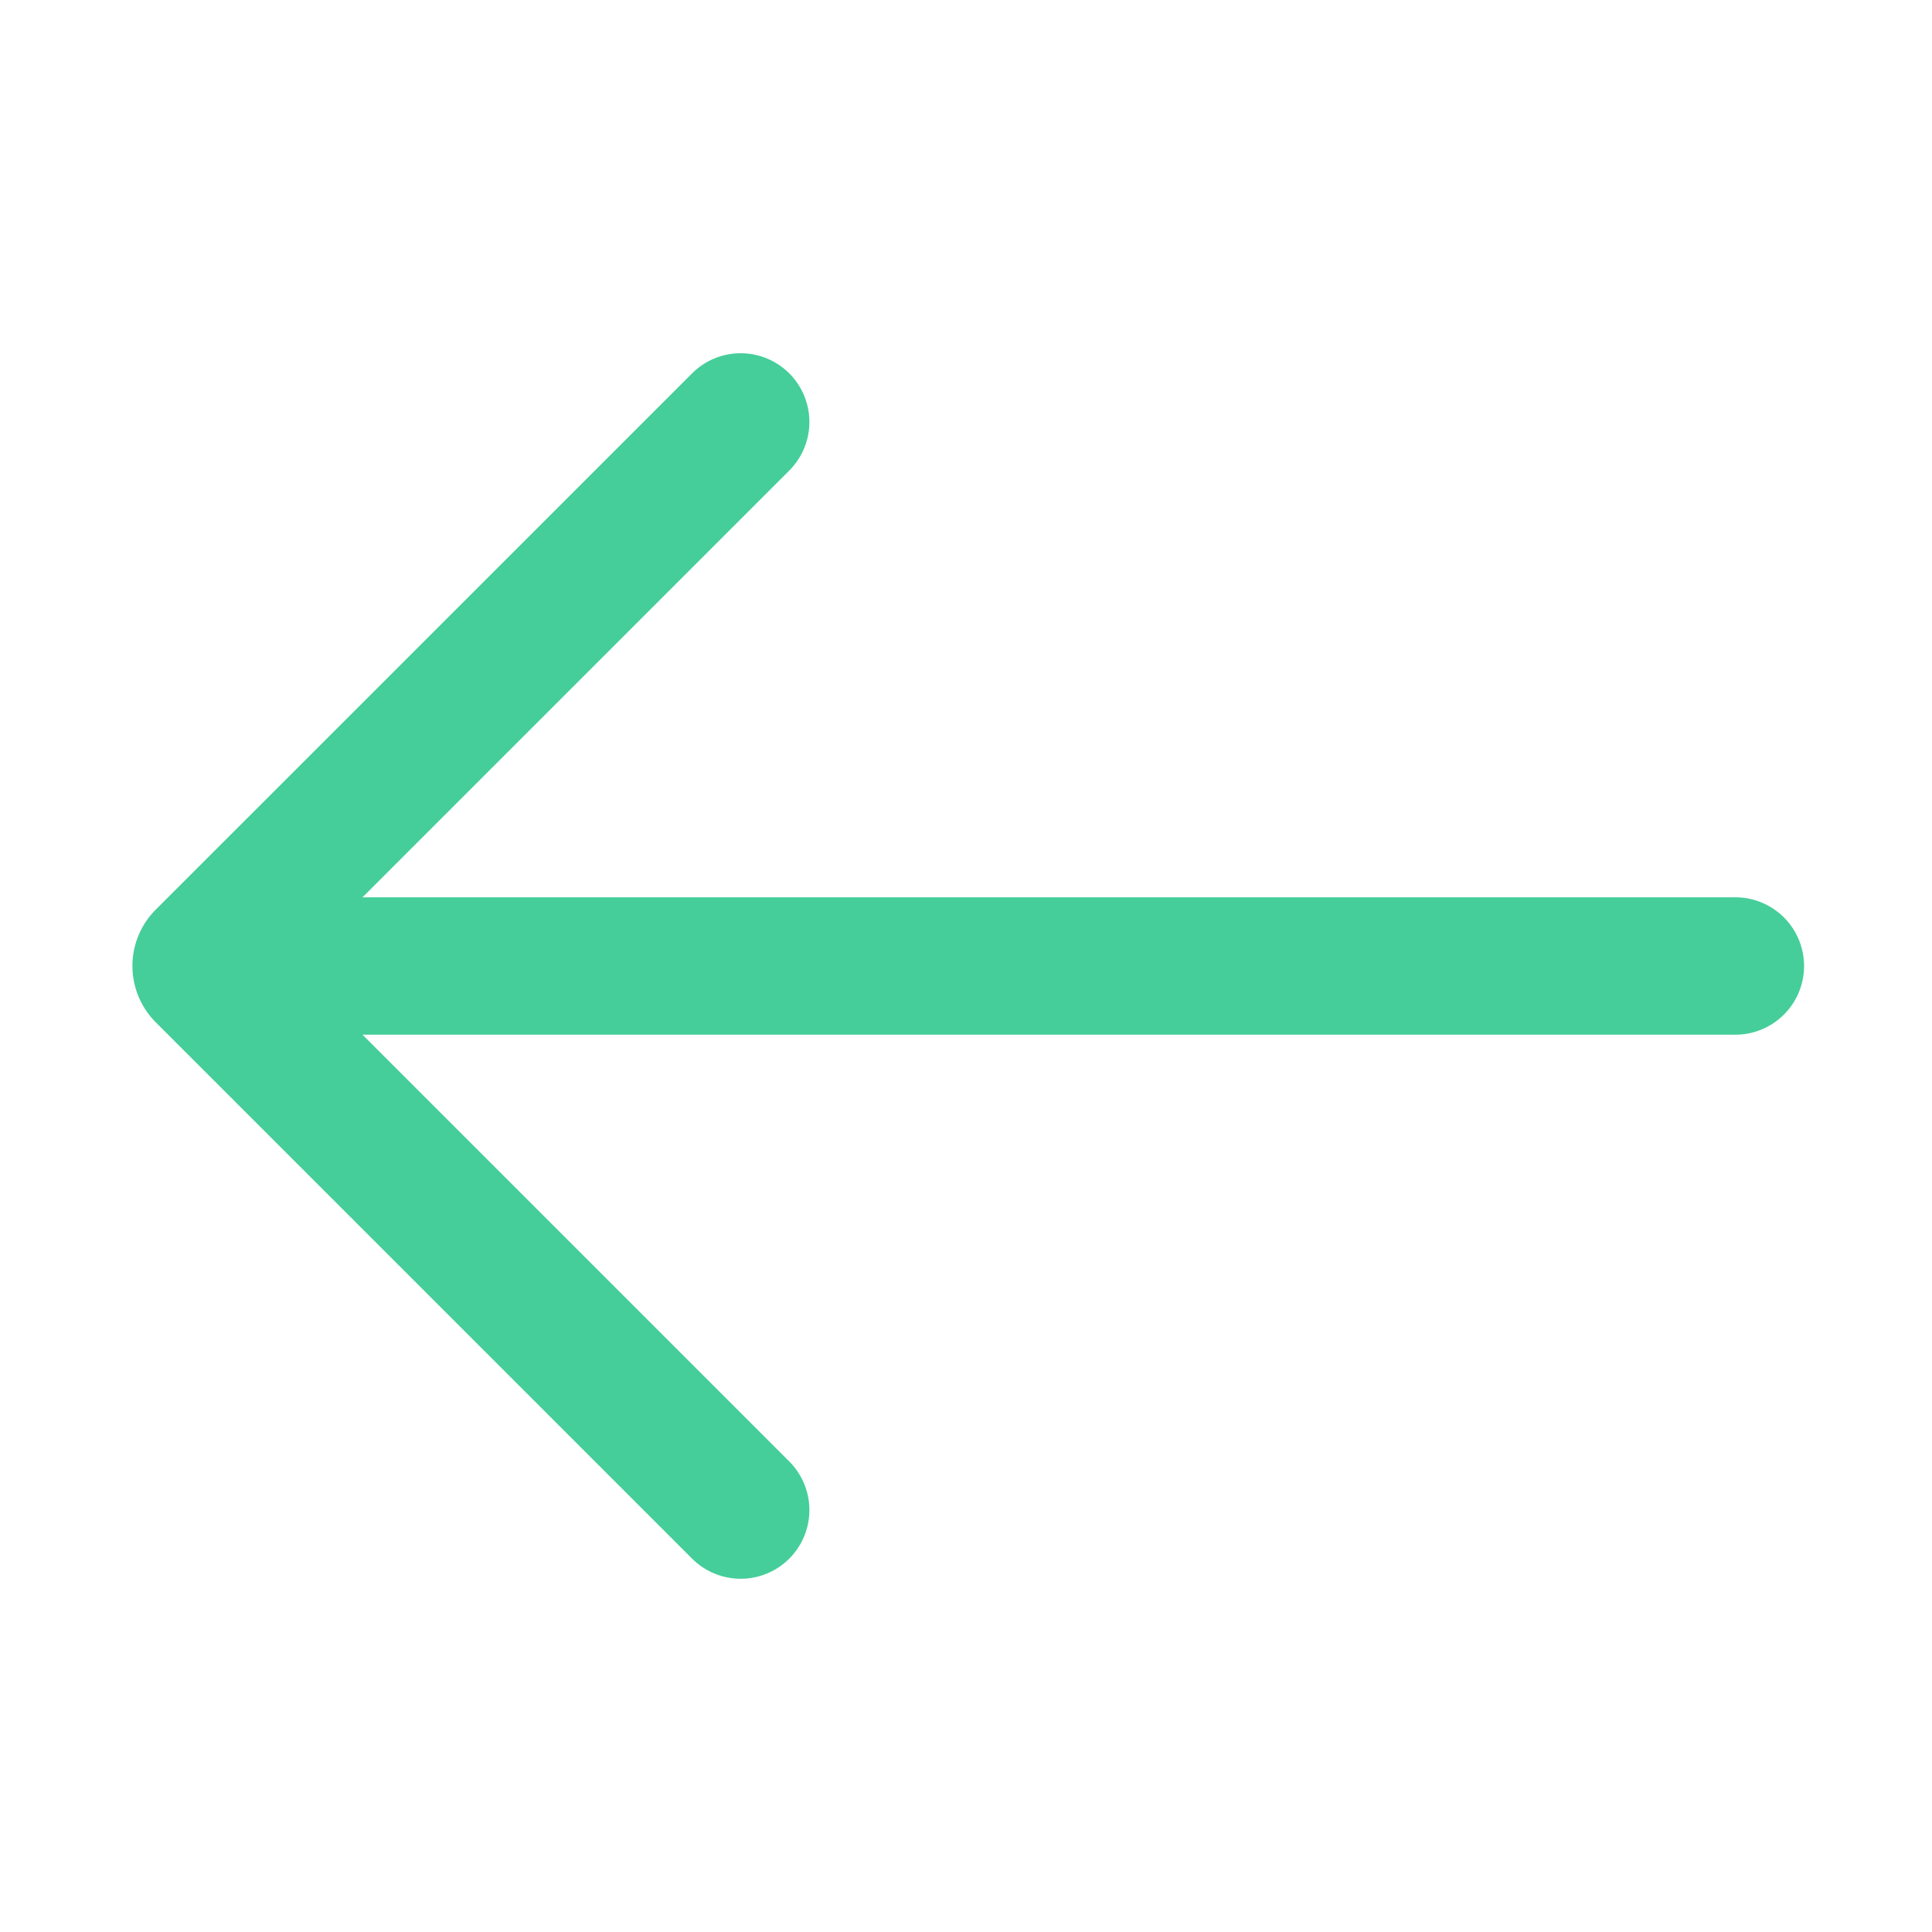 <?xml version="1.0" standalone="no"?><!DOCTYPE svg PUBLIC "-//W3C//DTD SVG 1.1//EN" "http://www.w3.org/Graphics/SVG/1.1/DTD/svg11.dtd"><svg t="1710328986963" class="icon" viewBox="0 0 1024 1024" version="1.1" xmlns="http://www.w3.org/2000/svg" p-id="2353" xmlns:xlink="http://www.w3.org/1999/xlink" width="200" height="200"><path d="M192.125 548.409L418.327 774.61a36.409 36.409 0 0 1-51.496 51.496L82.55 541.826a42.234 42.234 0 0 1 0-59.71l284.28-284.222a36.409 36.409 0 0 1 51.496 51.496L192.125 475.59H919.78a36.409 36.409 0 1 1 0 72.818H192.125z" p-id="2354" fill="#45CE9A"></path></svg>